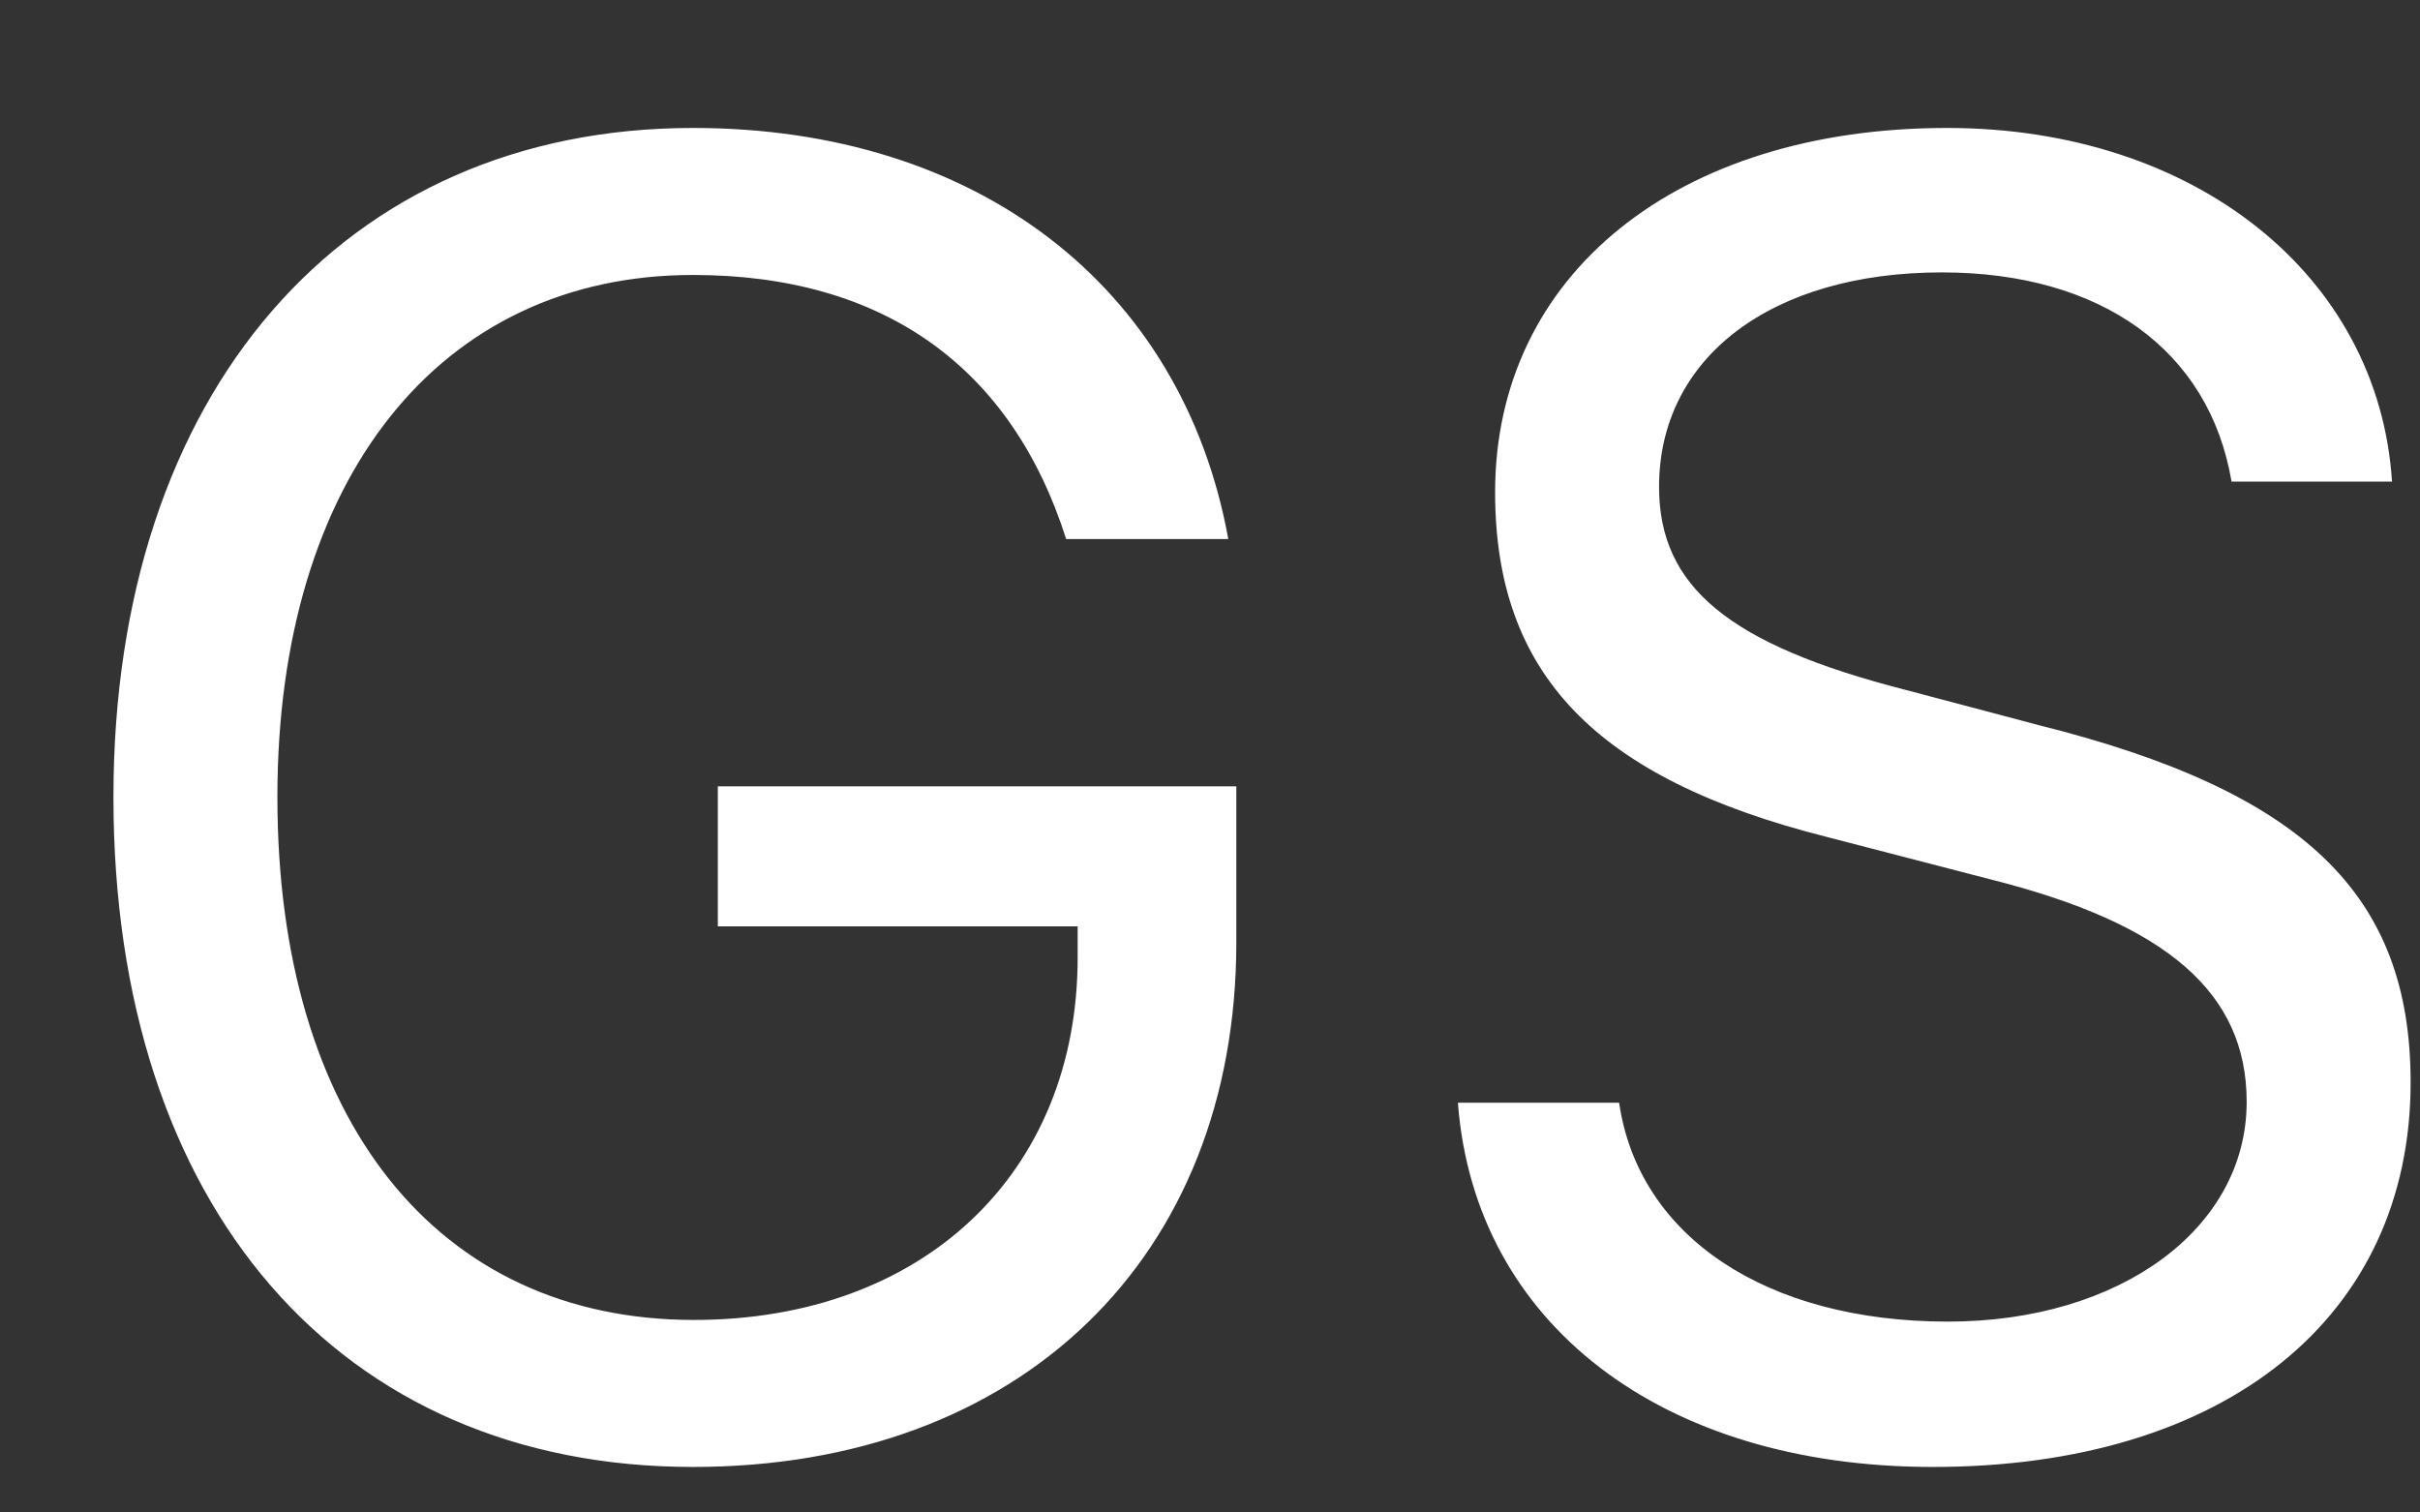 <svg width="16" height="10" viewBox="0 0 16 10" version="1.1" xmlns="http://www.w3.org/2000/svg" xmlns:xlink="http://www.w3.org/1999/xlink">
  <rect x="0" y="0" width="16" height="10" fill="#333333" stroke="none"/>
  <title>GS</title>
  <desc>Created using Figma</desc>
  <g id="Canvas" transform="translate(602 -416)">
    <g id="GS">
      <use xlink:href="#path0_fill" transform="translate(-602 414.5)" fill="#FFFFFF"/>
    </g>
  </g>
  <defs>
    <path id="path0_fill" d="M 8.174 7.73L 8.174 6.699L 4.746 6.699L 4.746 7.625L 7.125 7.625L 7.125 7.83C 7.125 9.26 6.1 10.227 4.588 10.227C 2.889 10.227 1.834 8.902 1.834 6.77C 1.834 4.666 2.906 3.318 4.582 3.318C 5.836 3.318 6.686 3.922 7.049 5.064L 8.121 5.064C 7.816 3.389 6.457 2.346 4.582 2.346C 2.268 2.346 0.75 4.098 0.75 6.77C 0.75 9.477 2.244 11.199 4.582 11.199C 6.744 11.199 8.174 9.816 8.174 7.73ZM 9.639 8.791C 9.75 10.25 10.986 11.199 12.779 11.199C 14.713 11.199 15.938 10.209 15.938 8.656C 15.938 7.414 15.234 6.734 13.482 6.295L 12.598 6.061C 11.432 5.762 10.969 5.381 10.969 4.719C 10.969 3.863 11.713 3.301 12.838 3.301C 13.893 3.301 14.607 3.816 14.754 4.684L 15.815 4.684C 15.727 3.318 14.508 2.346 12.873 2.346C 11.086 2.346 9.885 3.318 9.885 4.754C 9.885 5.955 10.547 6.646 12.076 7.033L 13.16 7.314C 14.326 7.607 14.854 8.064 14.854 8.785C 14.854 9.623 14.016 10.238 12.879 10.238C 11.678 10.238 10.834 9.676 10.705 8.791L 9.639 8.791Z"/>
  </defs>
</svg>
